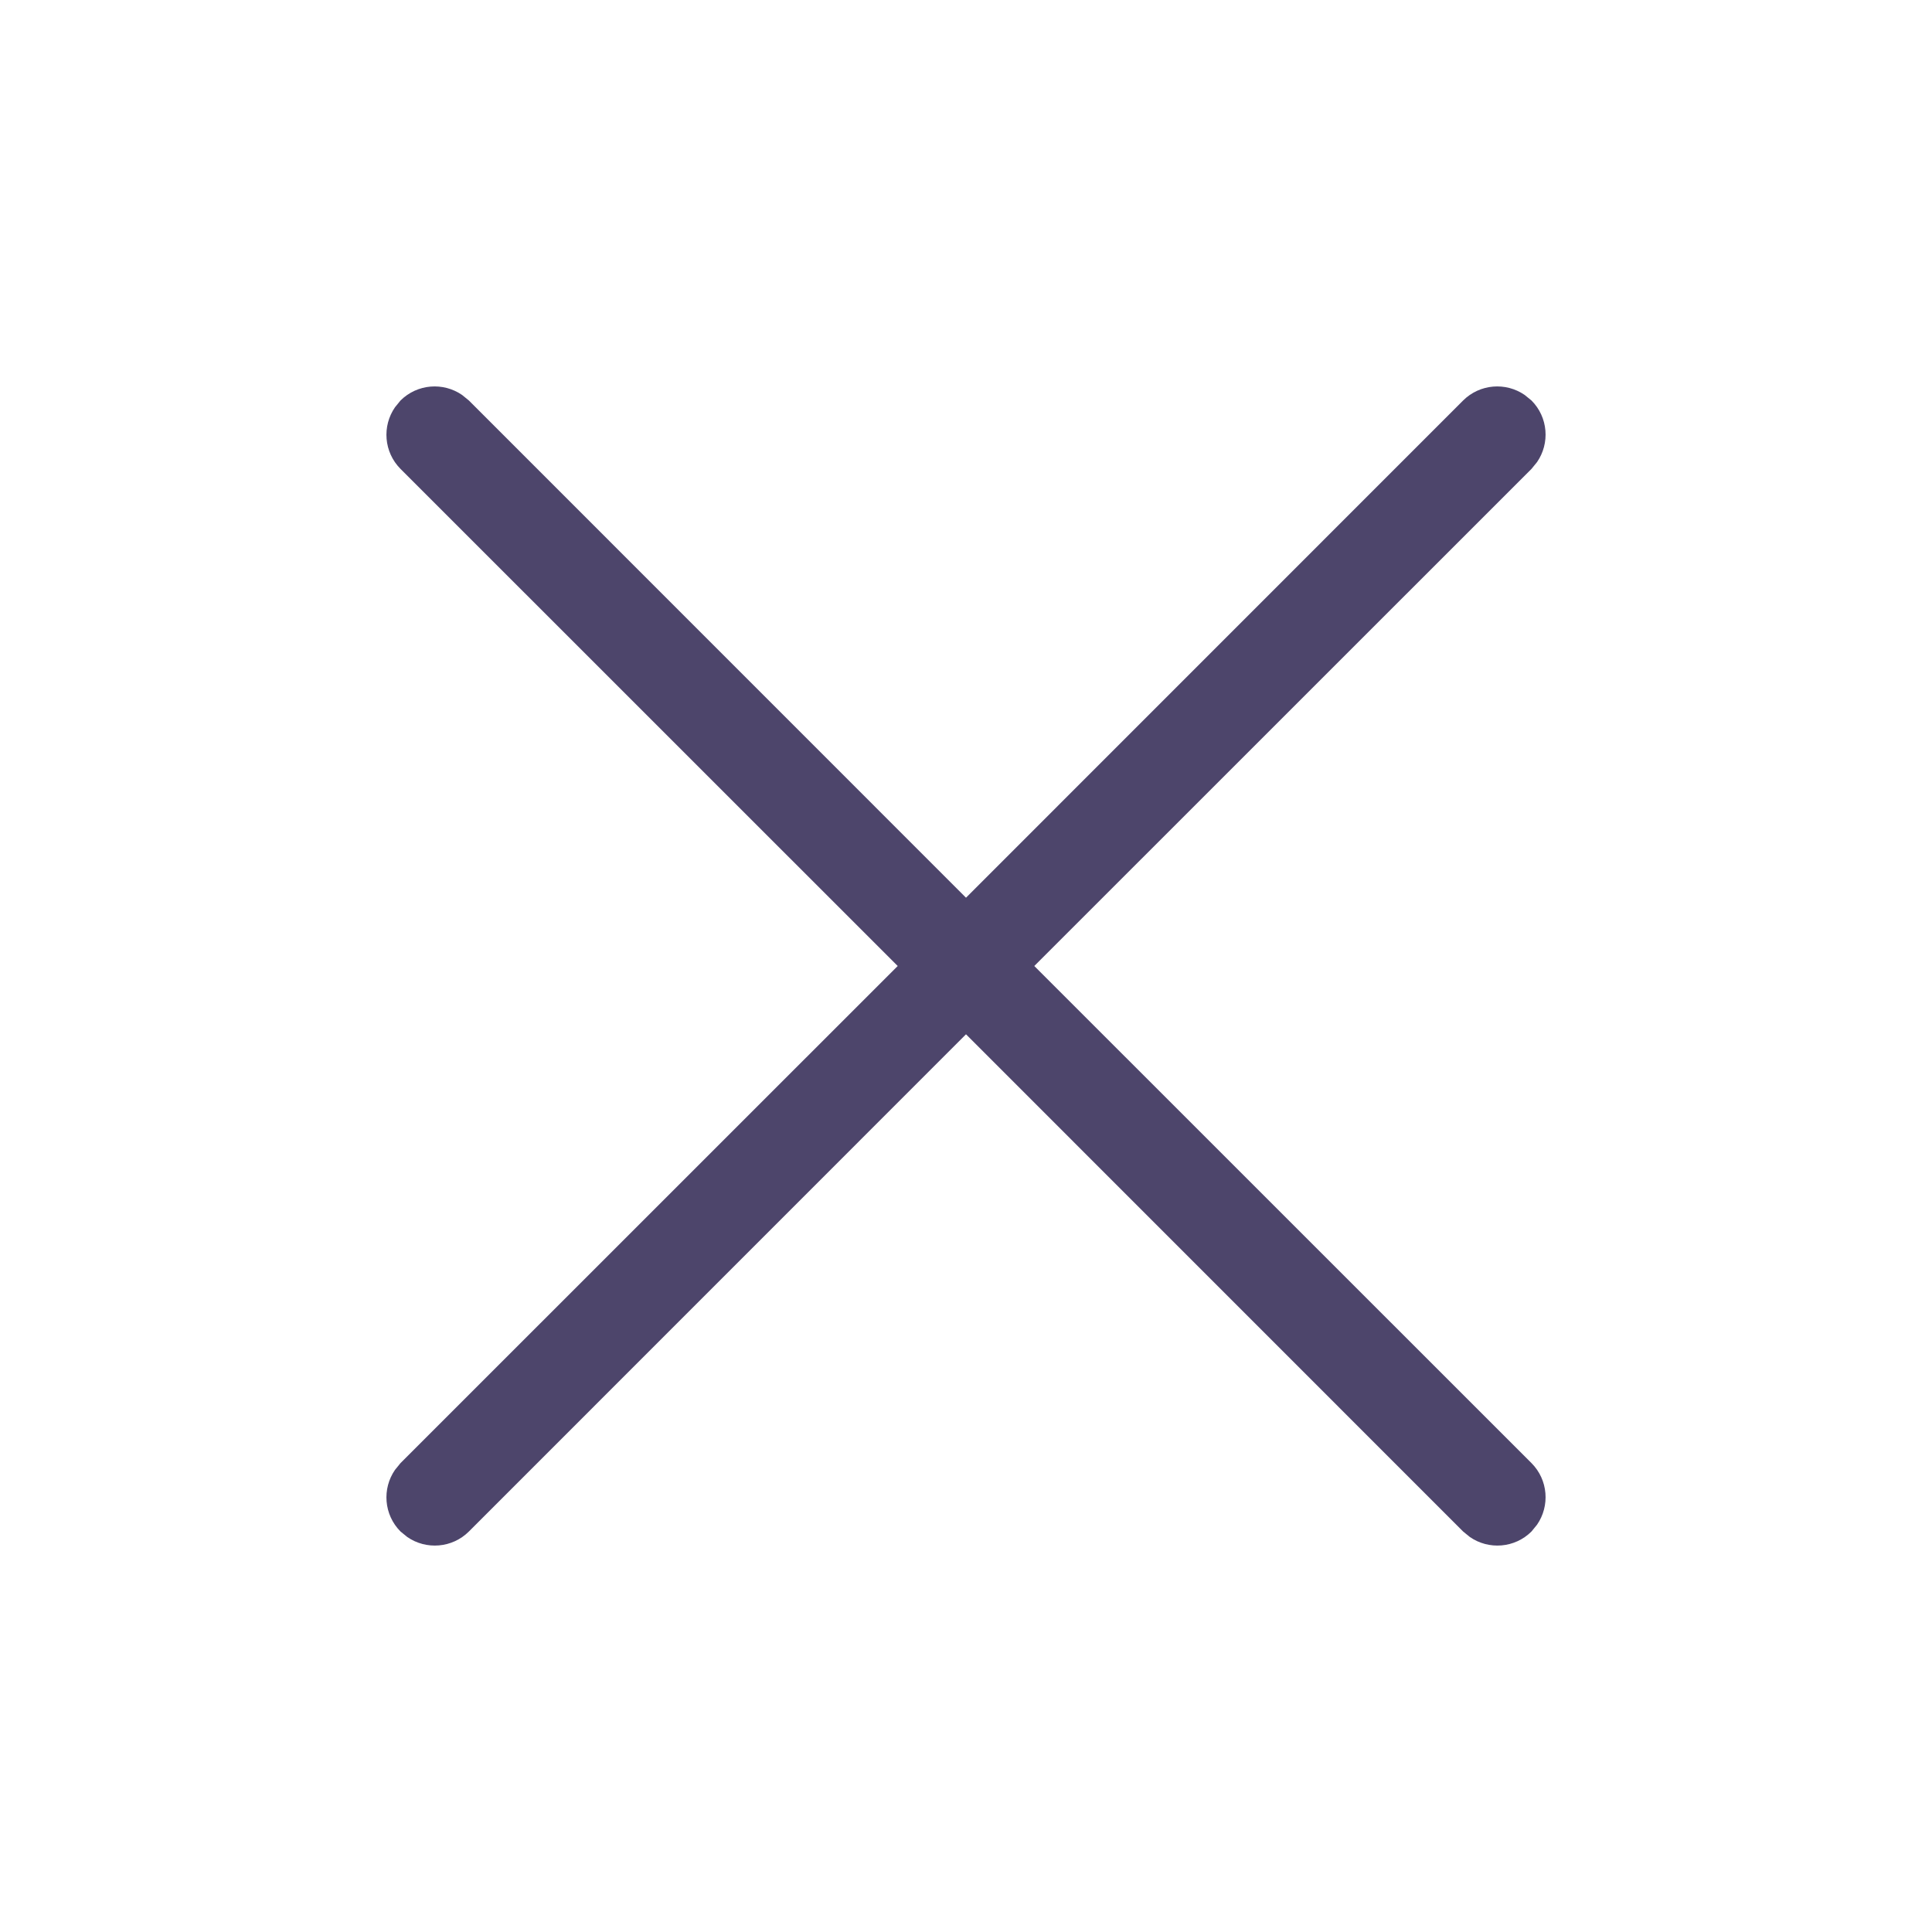 <svg width="20" height="20" viewBox="0 0 20 20" fill="none" xmlns="http://www.w3.org/2000/svg">
<path d="M4.089 4.216L4.146 4.146C4.32 3.973 4.589 3.954 4.784 4.089L4.854 4.146L10 9.293L15.146 4.146C15.32 3.973 15.589 3.954 15.784 4.089L15.854 4.146C16.027 4.32 16.046 4.589 15.911 4.784L15.854 4.854L10.707 10L15.854 15.146C16.027 15.32 16.046 15.589 15.911 15.784L15.854 15.854C15.68 16.027 15.411 16.046 15.216 15.911L15.146 15.854L10 10.707L4.854 15.854C4.68 16.027 4.411 16.046 4.216 15.911L4.146 15.854C3.973 15.68 3.954 15.411 4.089 15.216L4.146 15.146L9.293 10L4.146 4.854C3.973 4.68 3.954 4.411 4.089 4.216L4.146 4.146L4.089 4.216Z" fill="#4D456B"/>
</svg>
